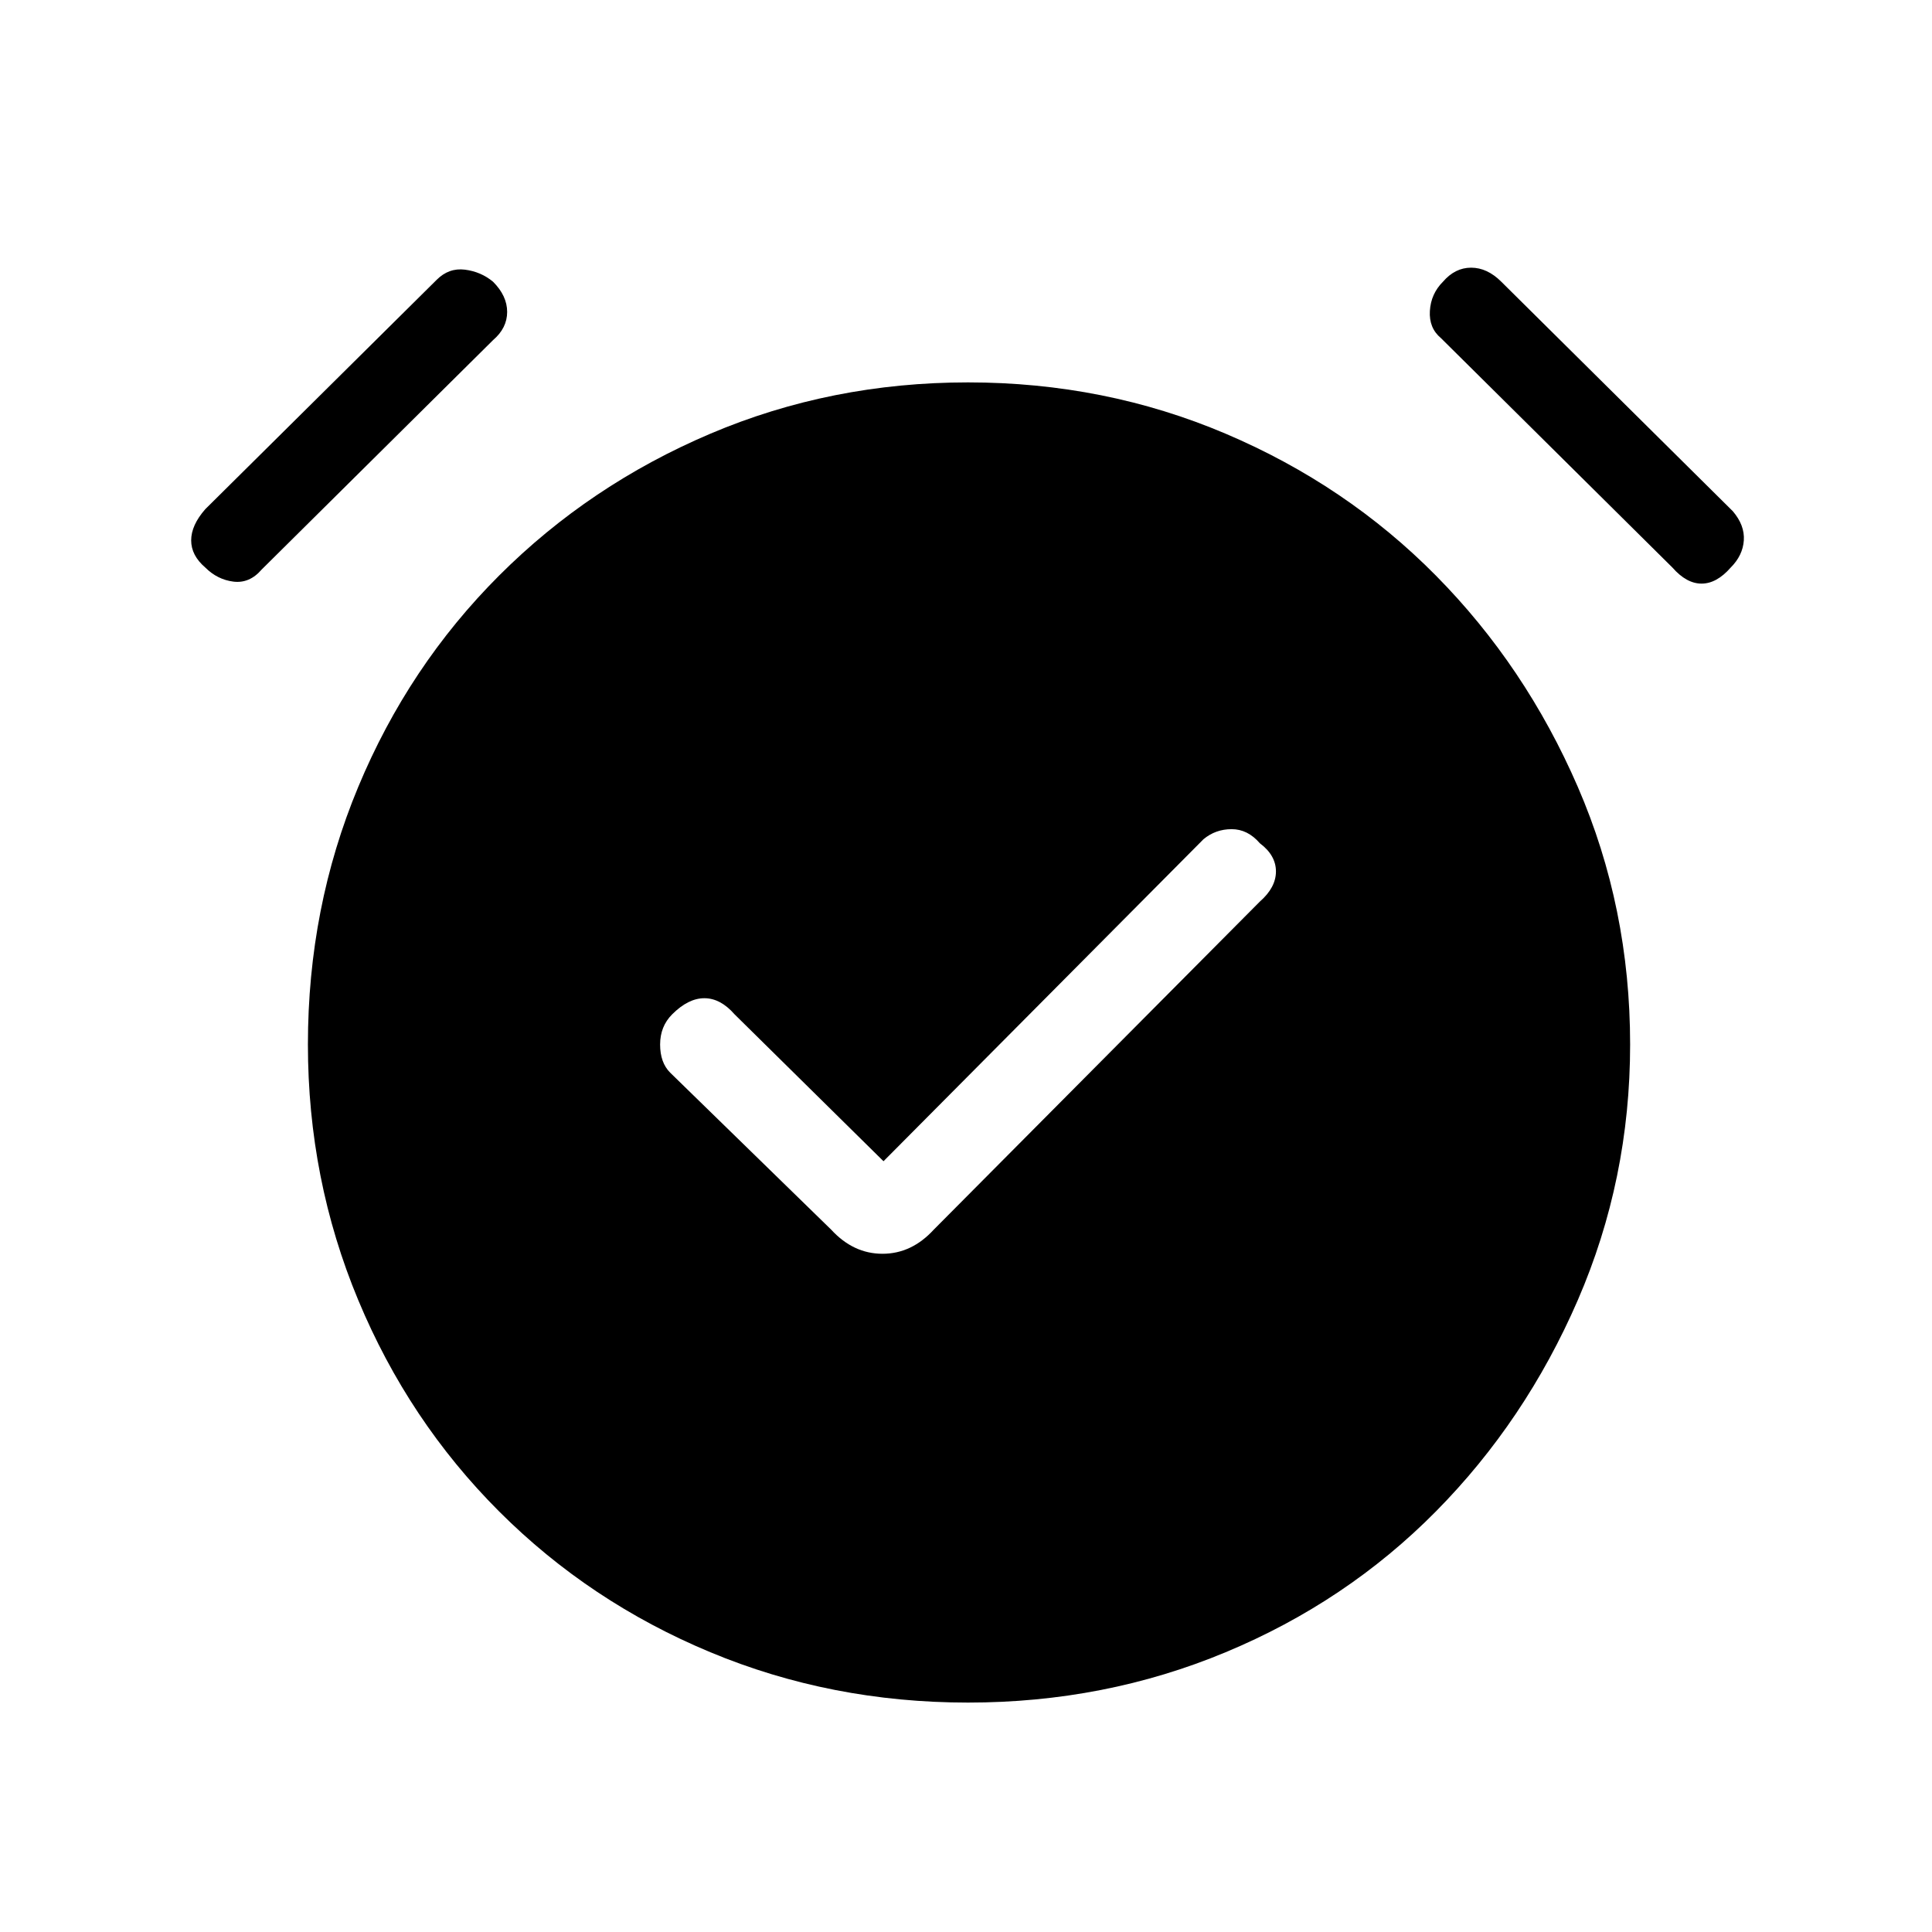 <svg xmlns="http://www.w3.org/2000/svg" height="40" width="40"><path d="M18.292 24.042 15.208 21Q14.917 20.667 14.583 20.667Q14.25 20.667 13.917 21Q13.667 21.25 13.667 21.625Q13.667 22 13.875 22.208L17.208 25.458Q17.667 25.958 18.271 25.958Q18.875 25.958 19.333 25.458L26.083 18.667Q26.417 18.375 26.417 18.042Q26.417 17.708 26.083 17.458Q25.833 17.167 25.5 17.167Q25.167 17.167 24.917 17.375ZM20.042 35.25Q17.208 35.25 14.708 34.208Q12.208 33.167 10.333 31.292Q8.458 29.417 7.417 26.917Q6.375 24.417 6.375 21.625Q6.375 18.792 7.417 16.292Q8.458 13.792 10.333 11.917Q12.208 10.042 14.708 8.979Q17.208 7.917 20.042 7.917Q22.875 7.917 25.375 8.979Q27.875 10.042 29.729 11.917Q31.583 13.792 32.667 16.292Q33.75 18.792 33.75 21.625Q33.75 24.417 32.667 26.917Q31.583 29.417 29.729 31.292Q27.875 33.167 25.375 34.208Q22.875 35.25 20.042 35.25ZM5.417 11.792Q5.167 12.083 4.833 12.042Q4.5 12 4.25 11.75Q3.958 11.5 3.958 11.188Q3.958 10.875 4.25 10.542L9.042 5.792Q9.292 5.542 9.625 5.583Q9.958 5.625 10.208 5.833Q10.5 6.125 10.5 6.458Q10.5 6.792 10.208 7.042ZM34.625 11.75 29.833 7Q29.583 6.792 29.604 6.438Q29.625 6.083 29.875 5.833Q30.125 5.542 30.458 5.542Q30.792 5.542 31.083 5.833L35.875 10.583Q36.125 10.875 36.104 11.188Q36.083 11.5 35.833 11.75Q35.542 12.083 35.229 12.083Q34.917 12.083 34.625 11.75Z"/></svg>